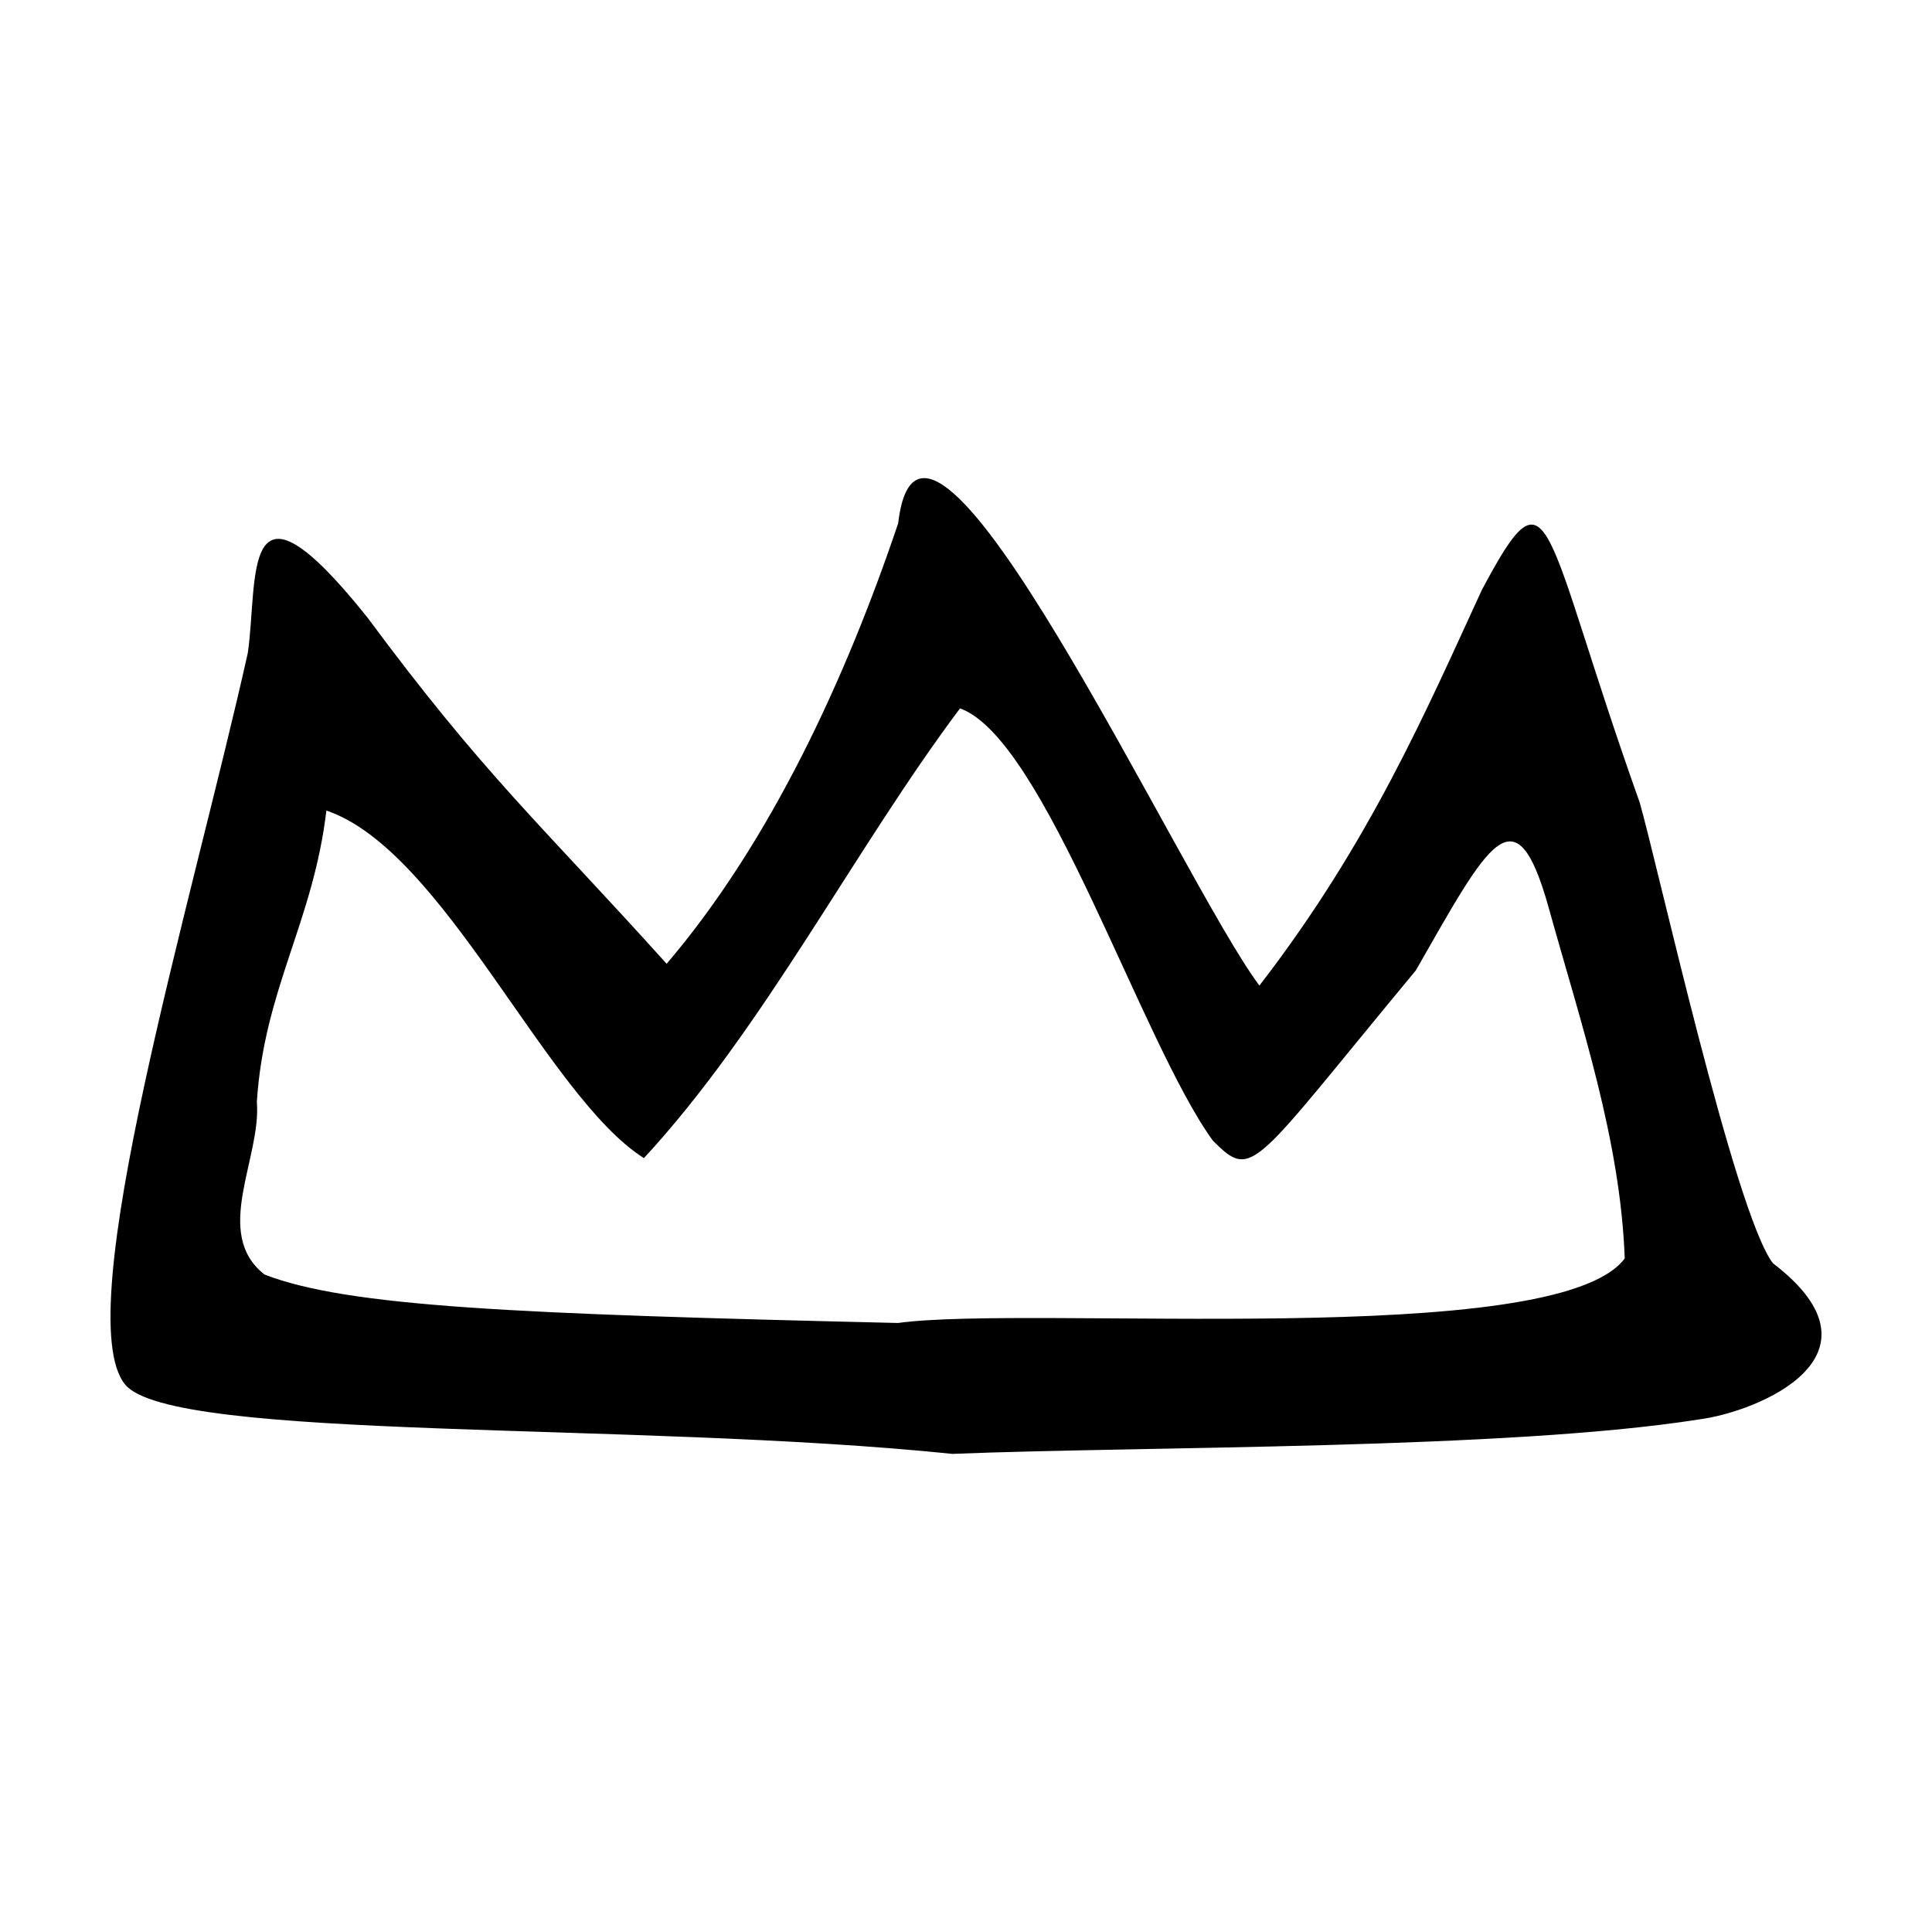 <?xml version="1.0" encoding="UTF-8" standalone="no"?>
<!-- Created with Inkscape (http://www.inkscape.org/) -->
<svg
   xmlns:dc="http://purl.org/dc/elements/1.1/"
   xmlns:cc="http://web.resource.org/cc/"
   xmlns:rdf="http://www.w3.org/1999/02/22-rdf-syntax-ns#"
   xmlns:svg="http://www.w3.org/2000/svg"
   xmlns="http://www.w3.org/2000/svg"
   xmlns:sodipodi="http://sodipodi.sourceforge.net/DTD/sodipodi-0.dtd"
   xmlns:inkscape="http://www.inkscape.org/namespaces/inkscape"
   id="svg2"
   sodipodi:version="0.32"
   inkscape:version="0.45"
   width="300"
   height="300"
   version="1.0"
   sodipodi:docbase="/home/lyhana8/Desktop"
   sodipodi:docname="山-oracle.svg"
   inkscape:output_extension="org.inkscape.output.svg.inkscape"
   sodipodi:modified="true">
  <defs
     id="defs5" />
  <sodipodi:namedview
     inkscape:window-height="771"
     inkscape:window-width="919"
     inkscape:pageshadow="2"
     inkscape:pageopacity="0.0"
     guidetolerance="10.0"
     gridtolerance="10.0"
     objecttolerance="10.0"
     borderopacity="1.0"
     bordercolor="#666666"
     pagecolor="#ffffff"
     id="base"
     width="300px"
     height="300px"
     inkscape:zoom="1.9166667"
     inkscape:cx="150"
     inkscape:cy="149.14315"
     inkscape:window-x="364"
     inkscape:window-y="0"
     inkscape:current-layer="svg2" />
  <path
     style="fill:#000000"
     d="M 19.428,214.985 C 10.548,204.11 30.016,139.366 38.471,101.432 C 40.153,90.059 37.159,70.966 57.067,95.902 C 75.264,120.475 83.893,127.865 103.515,149.656 C 119.747,130.63 131.467,105.01 139.468,81.255 C 143.218,49.114 183.473,136.958 195.56,153.04 C 212.764,130.77 221.59,110.058 230.1,91.608 C 241.001,71.134 239.224,81.396 254.602,124.58 C 257.303,133.895 269.358,188.389 275.291,196.146 C 294.086,210.518 272.99,219.228 263.81,220.409 C 234.269,225.085 177.686,224.564 147.872,225.758 C 98.517,220.666 26.68,223.866 19.428,214.985 z M 252.288,195.407 C 251.611,176.946 245.499,158.991 240.495,141.006 C 235.299,122.305 231.129,131.002 219.84,150.695 C 194.313,181.471 194.619,183.406 188.333,177.119 C 177.202,161.795 162.245,114.67 149.067,110 C 132.631,131.93 118.63,159.67 99.983,179.836 C 84.759,170.16 68.983,132.073 50.68,125.862 C 48.642,143.15 41.004,153.599 39.883,171.112 C 40.602,179.823 32.92,191.528 41.08,197.913 C 54.048,202.921 80.033,204.036 139.438,205.433 C 160.152,202.581 241.694,209.673 252.288,195.407 z "
     id="path2205"
     sodipodi:nodetypes="cccccccccccsccccccccccc" />
</svg>
